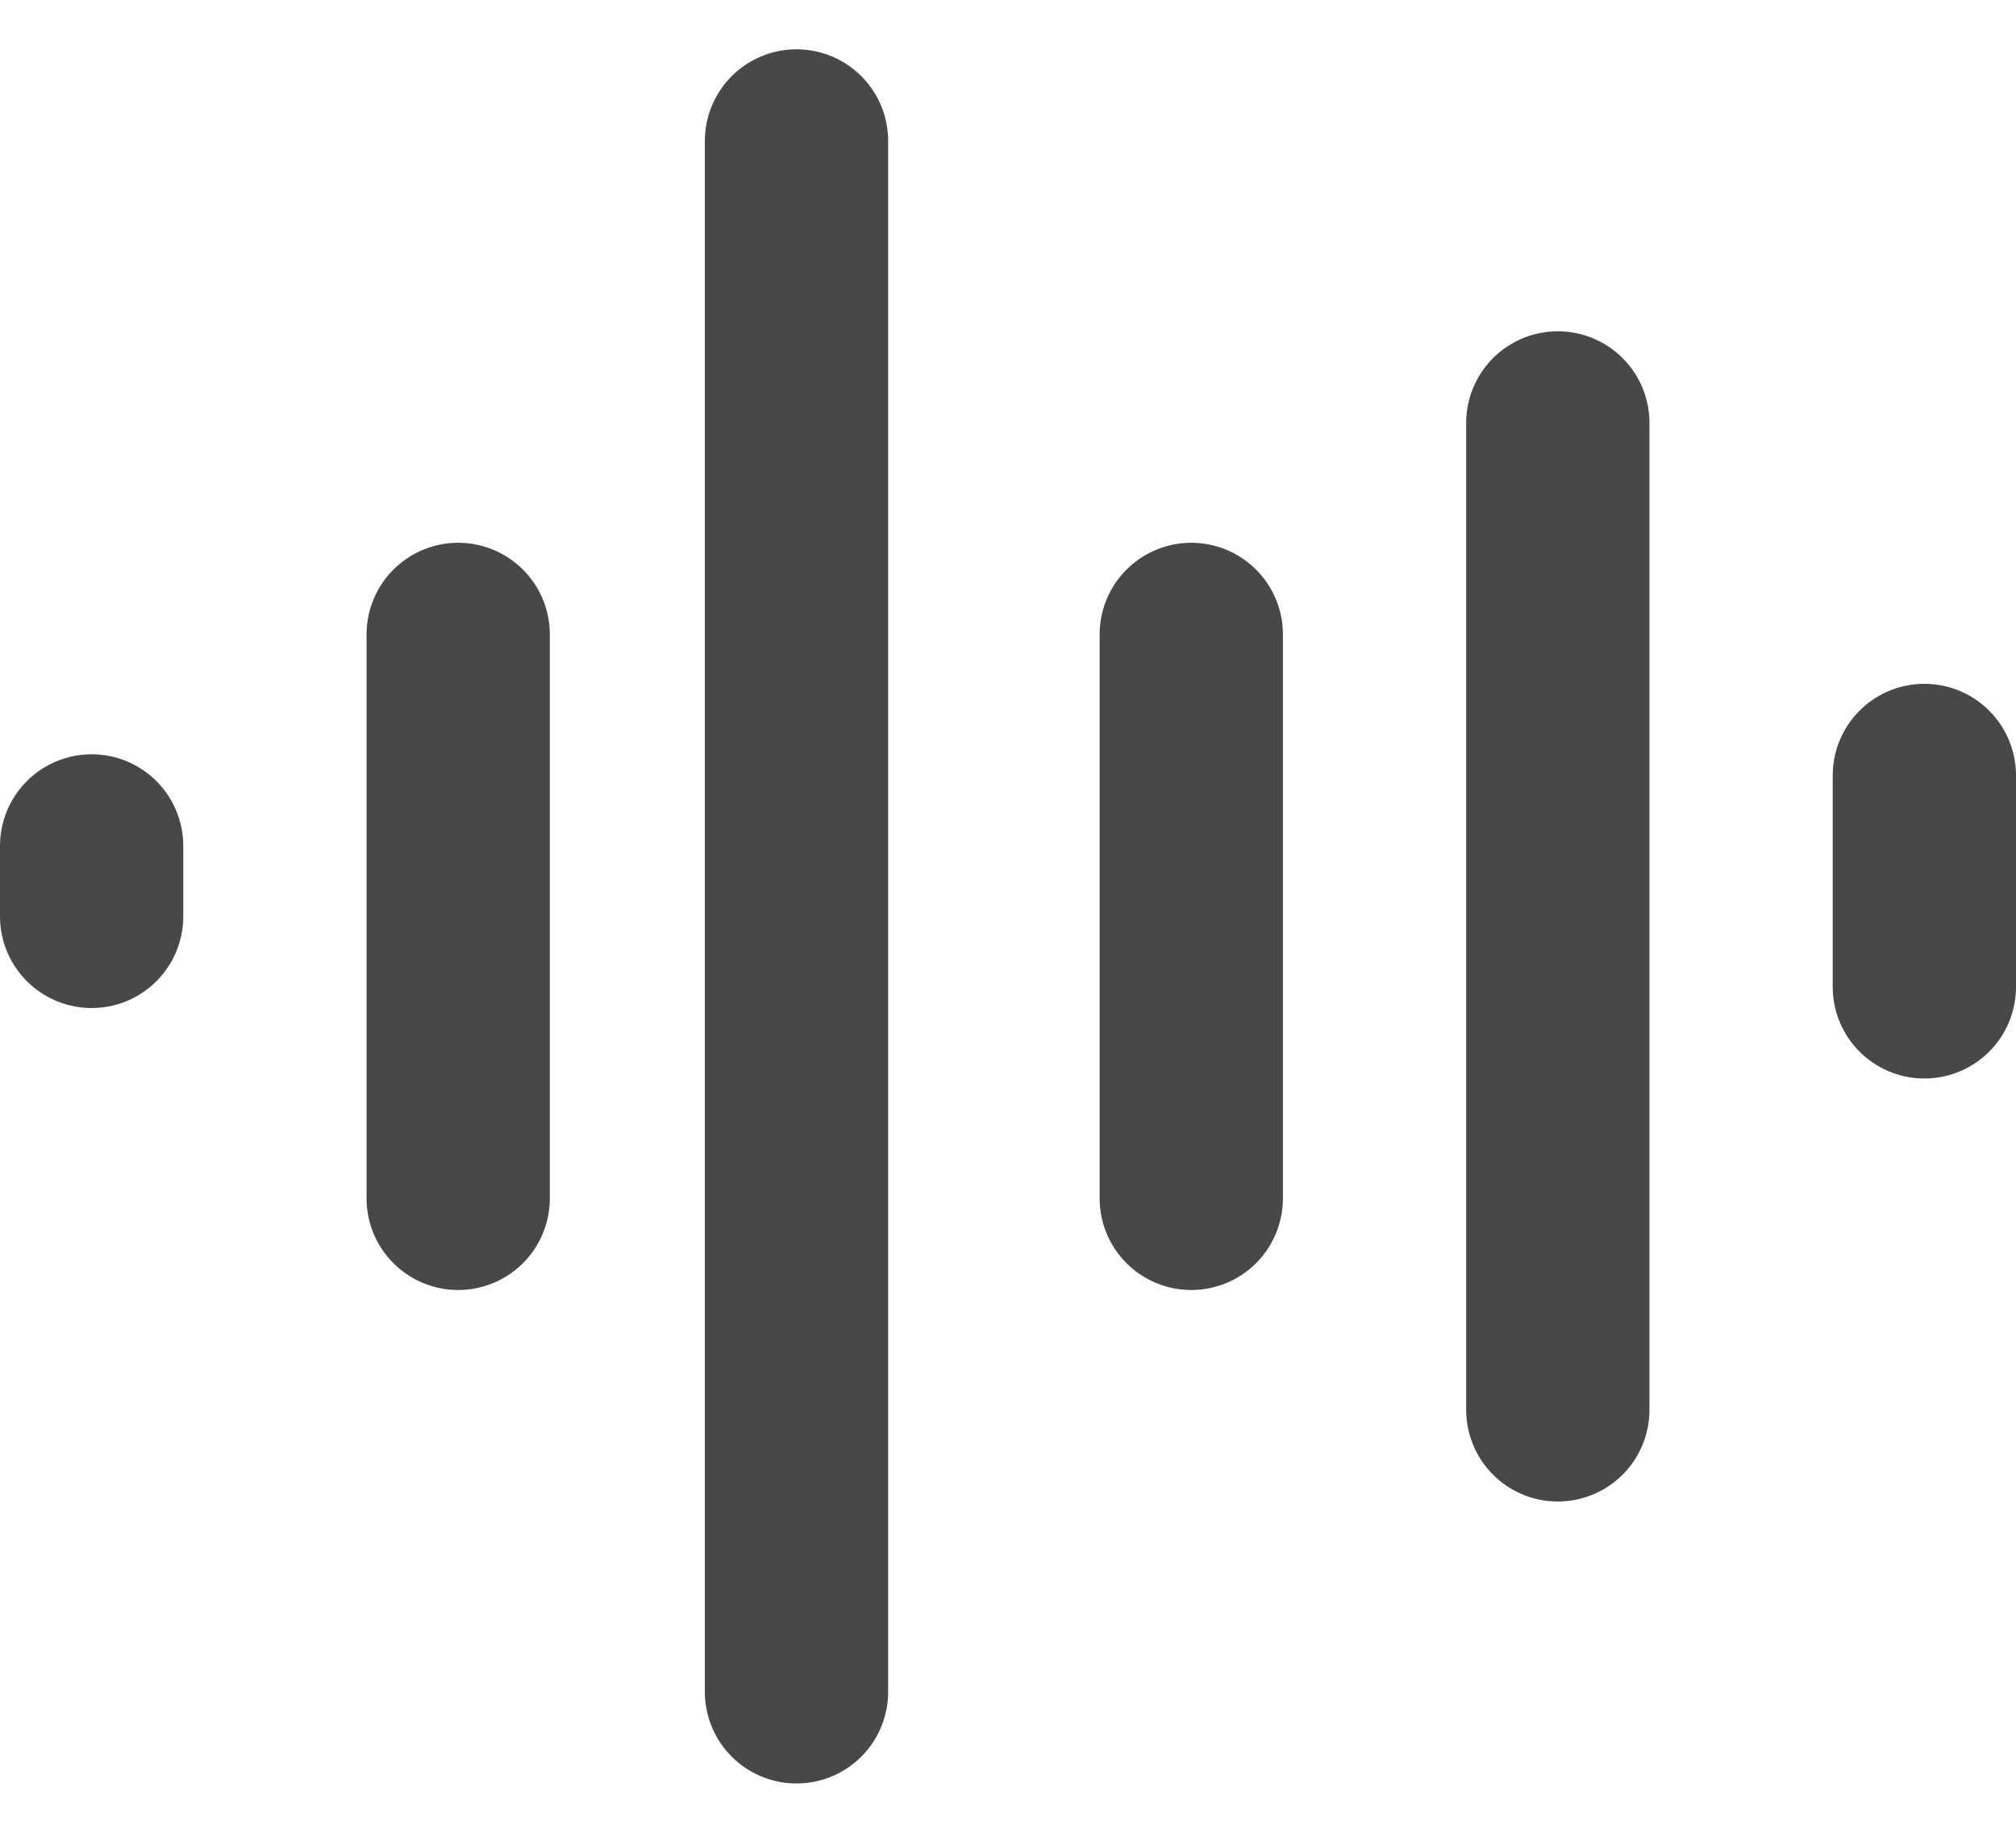 <svg width="22" height="20" viewBox="0 0 22 20" fill="none" xmlns="http://www.w3.org/2000/svg">
<path d="M1 9.231L1 10" stroke="#484848" stroke-width="2" stroke-linecap="round" stroke-linejoin="round"/>
<path d="M8.692 1.538L8.692 18.462" stroke="#484848" stroke-width="2" stroke-linecap="round" stroke-linejoin="round"/>
<path d="M5 6.923V13.077" stroke="#484848" stroke-width="2" stroke-linecap="round" stroke-linejoin="round"/>
<path d="M21 8.462L21 10.769" stroke="#484848" stroke-width="2" stroke-linecap="round" stroke-linejoin="round"/>
<path d="M17 4.615V15.385" stroke="#484848" stroke-width="2" stroke-linecap="round" stroke-linejoin="round"/>
<path d="M13 6.923V13.077" stroke="#484848" stroke-width="2" stroke-linecap="round" stroke-linejoin="round"/>
</svg>
